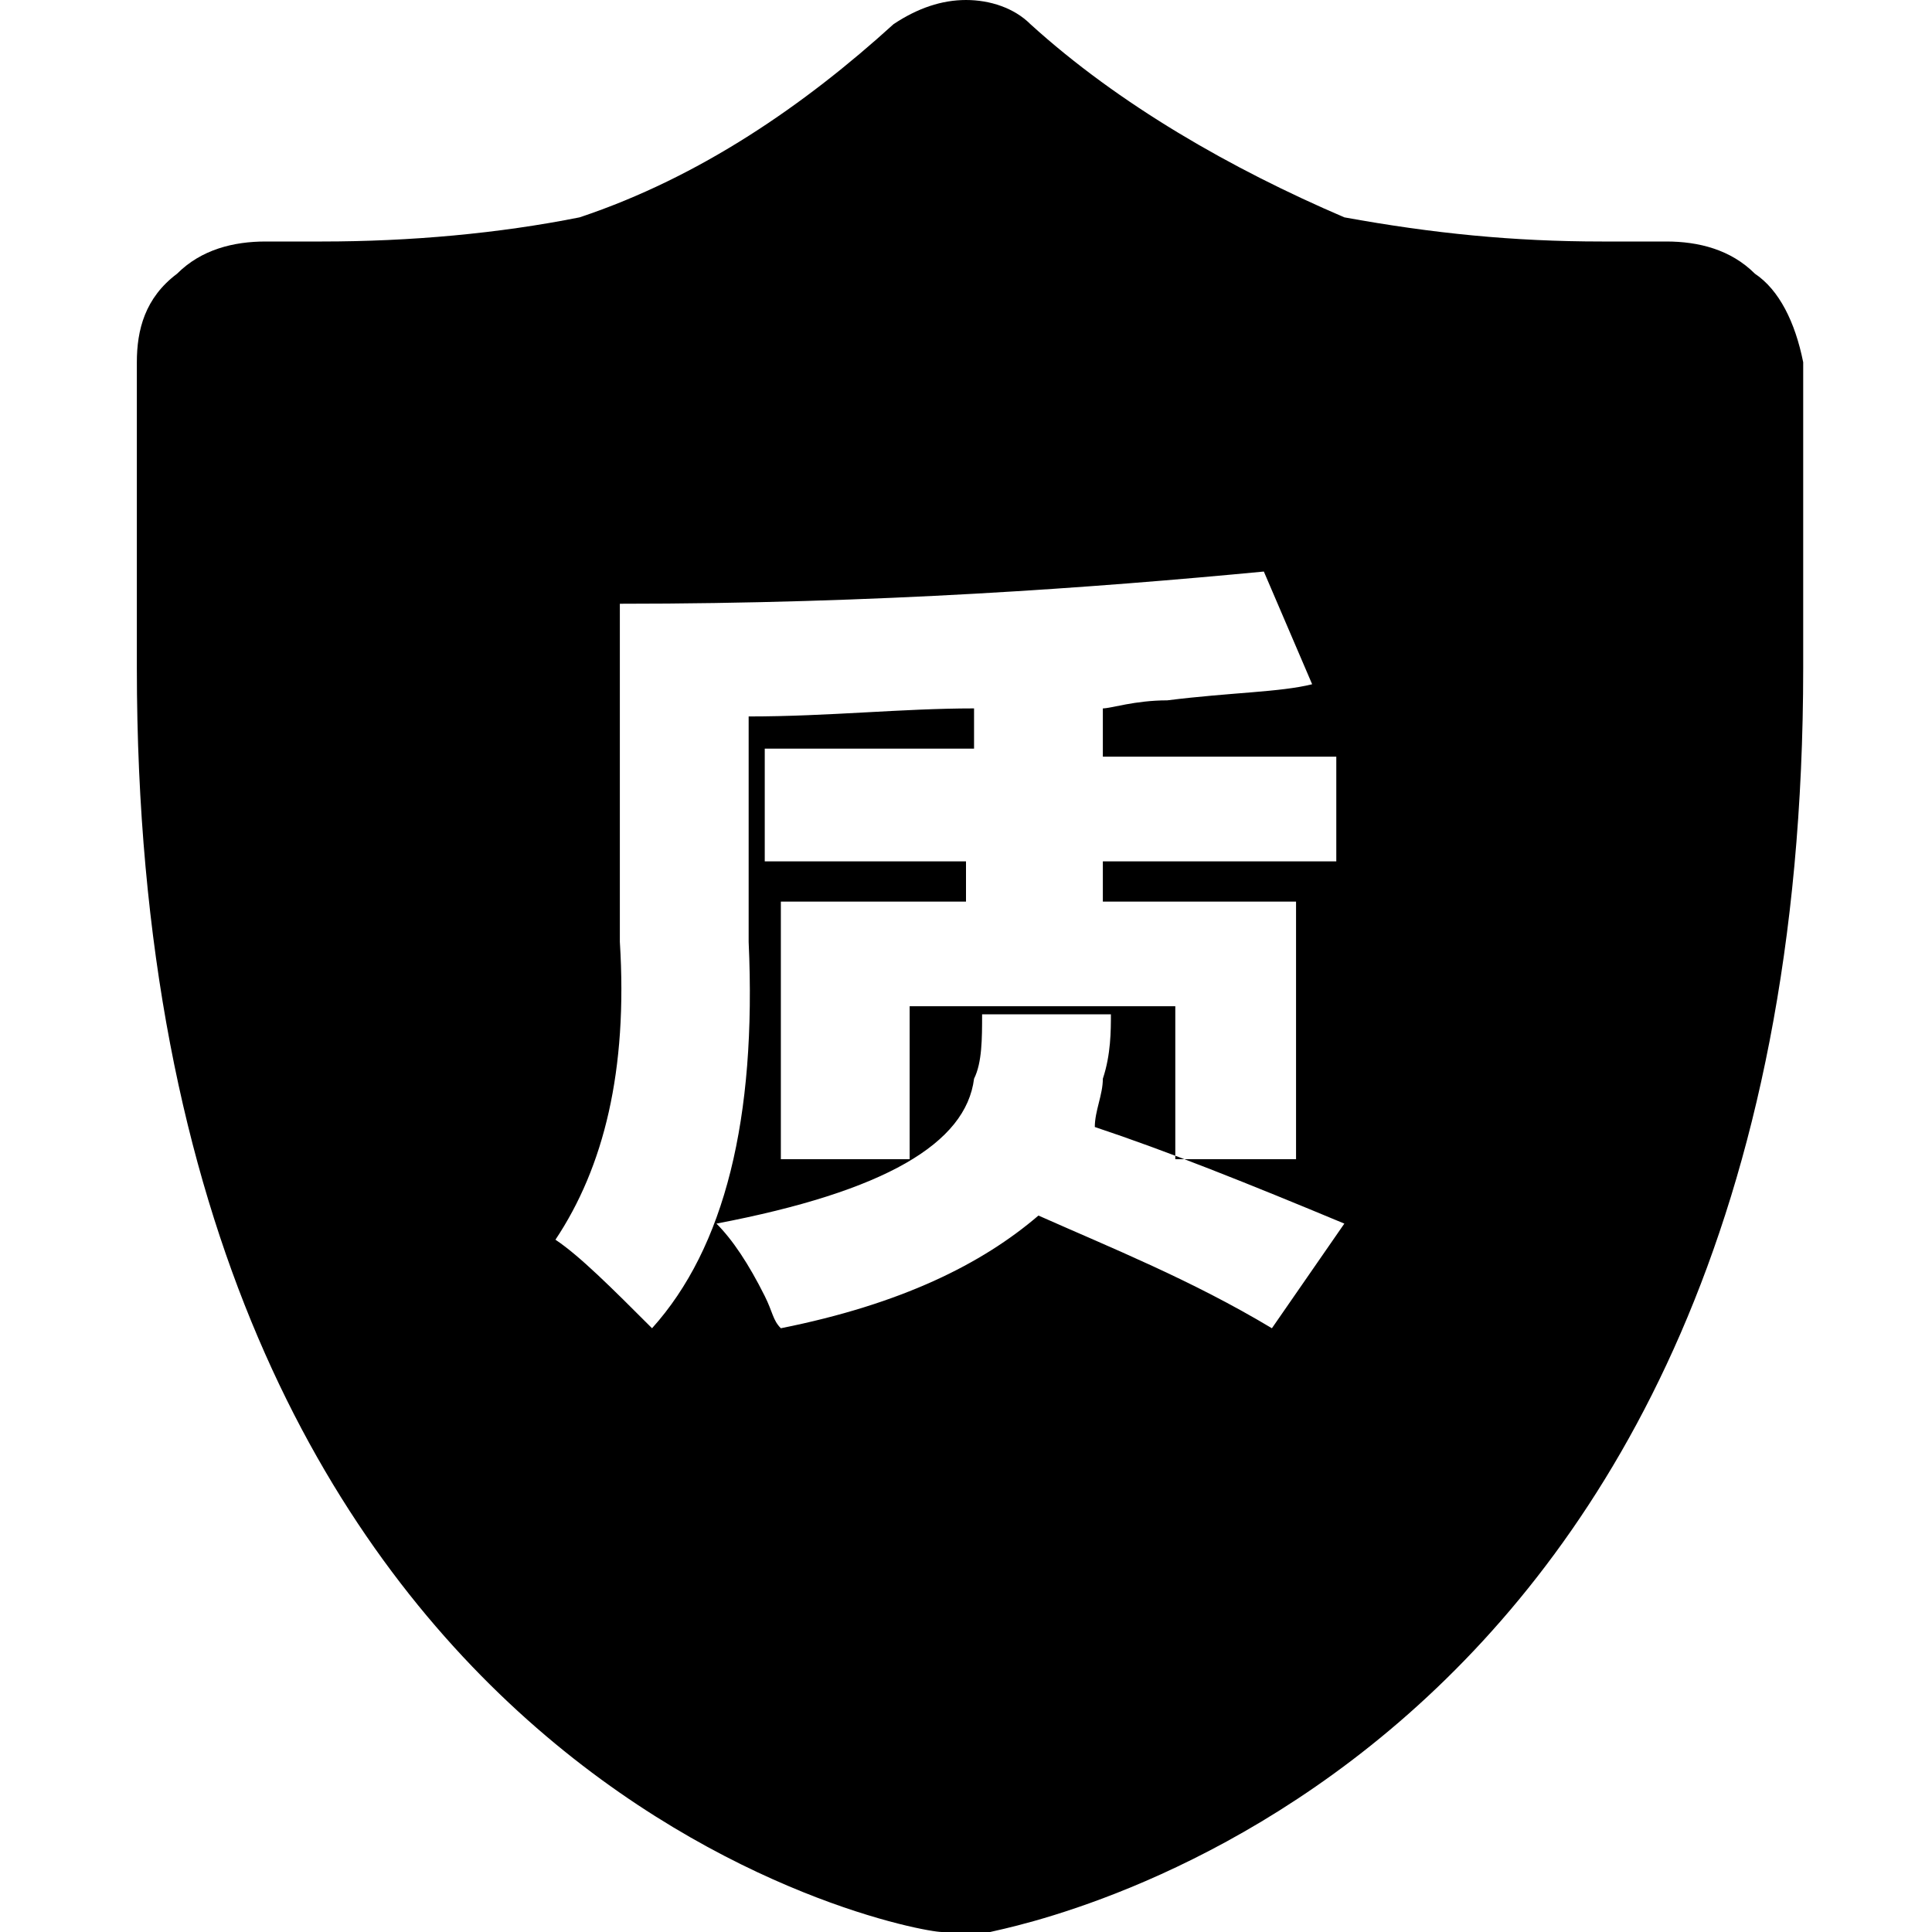 <?xml version="1.0" encoding="utf-8"?>
<!-- Generator: Adobe Illustrator 23.0.1, SVG Export Plug-In . SVG Version: 6.00 Build 0)  -->
<svg version="1.1" id="图层_1" xmlns="http://www.w3.org/2000/svg" xmlns:xlink="http://www.w3.org/1999/xlink" x="0px" y="0px"
	 viewBox="0 0 24 24" style="enable-background:new 0 0 24 24;" xml:space="preserve">
<path d="M21.8,3.4L21.8,3.4C21.5,3.1,21.1,3,20.7,3h-0.1c0,0-0.3,0-0.7,0c-1.1,0-2.1-0.1-3.2-0.3c-1.4-0.6-2.8-1.4-3.9-2.4
	C12.6,0.1,12.3,0,12,0c-0.3,0-0.6,0.1-0.9,0.3C10,1.3,8.7,2.2,7.2,2.7C6.2,2.9,5.1,3,4,3C3.6,3,3.4,3,3.4,3H3.3
	C2.9,3,2.5,3.1,2.2,3.4C1.8,3.7,1.7,4.1,1.7,4.5v3.8c0,13.9,9.6,15.7,10,15.7c0.2,0,0.4,0,0.6,0c0.4-0.1,10.1-1.9,10.1-15.7V4.5
	C22.3,4,22.1,3.6,21.8,3.4L21.8,3.4z M6.9,15.4c0.6-0.9,0.9-2.1,0.8-3.7V7.5c3.2,0,5.9-0.2,8-0.4l0.6,1.4c-0.4,0.1-1,0.1-1.8,0.2
	c-0.4,0-0.7,0.1-0.8,0.1v0.6h2.9v1.3h-2.9v0.5h2.4v3.2h-1.5v-1.9h-3.3v1.9H9.7v-3.2h2.3v-0.5H9.5V9.3h2.6V8.8
	c-0.9,0-1.8,0.1-2.8,0.1v2.8c0.1,2.2-0.3,3.8-1.2,4.8C7.6,16,7.2,15.6,6.9,15.4L6.9,15.4z M15.8,16.5c-1-0.6-2-1-2.9-1.4
	c-0.7,0.6-1.7,1.1-3.2,1.4c-0.1-0.1-0.1-0.2-0.2-0.4c-0.2-0.4-0.4-0.7-0.6-0.9c2.1-0.4,3.1-1,3.2-1.8c0.1-0.2,0.1-0.5,0.1-0.8h1.6
	c0,0.2,0,0.5-0.1,0.8c0,0.2-0.1,0.4-0.1,0.6c0.9,0.3,1.9,0.7,3.1,1.2L15.8,16.5z M15.8,16.5"/>
</svg>
